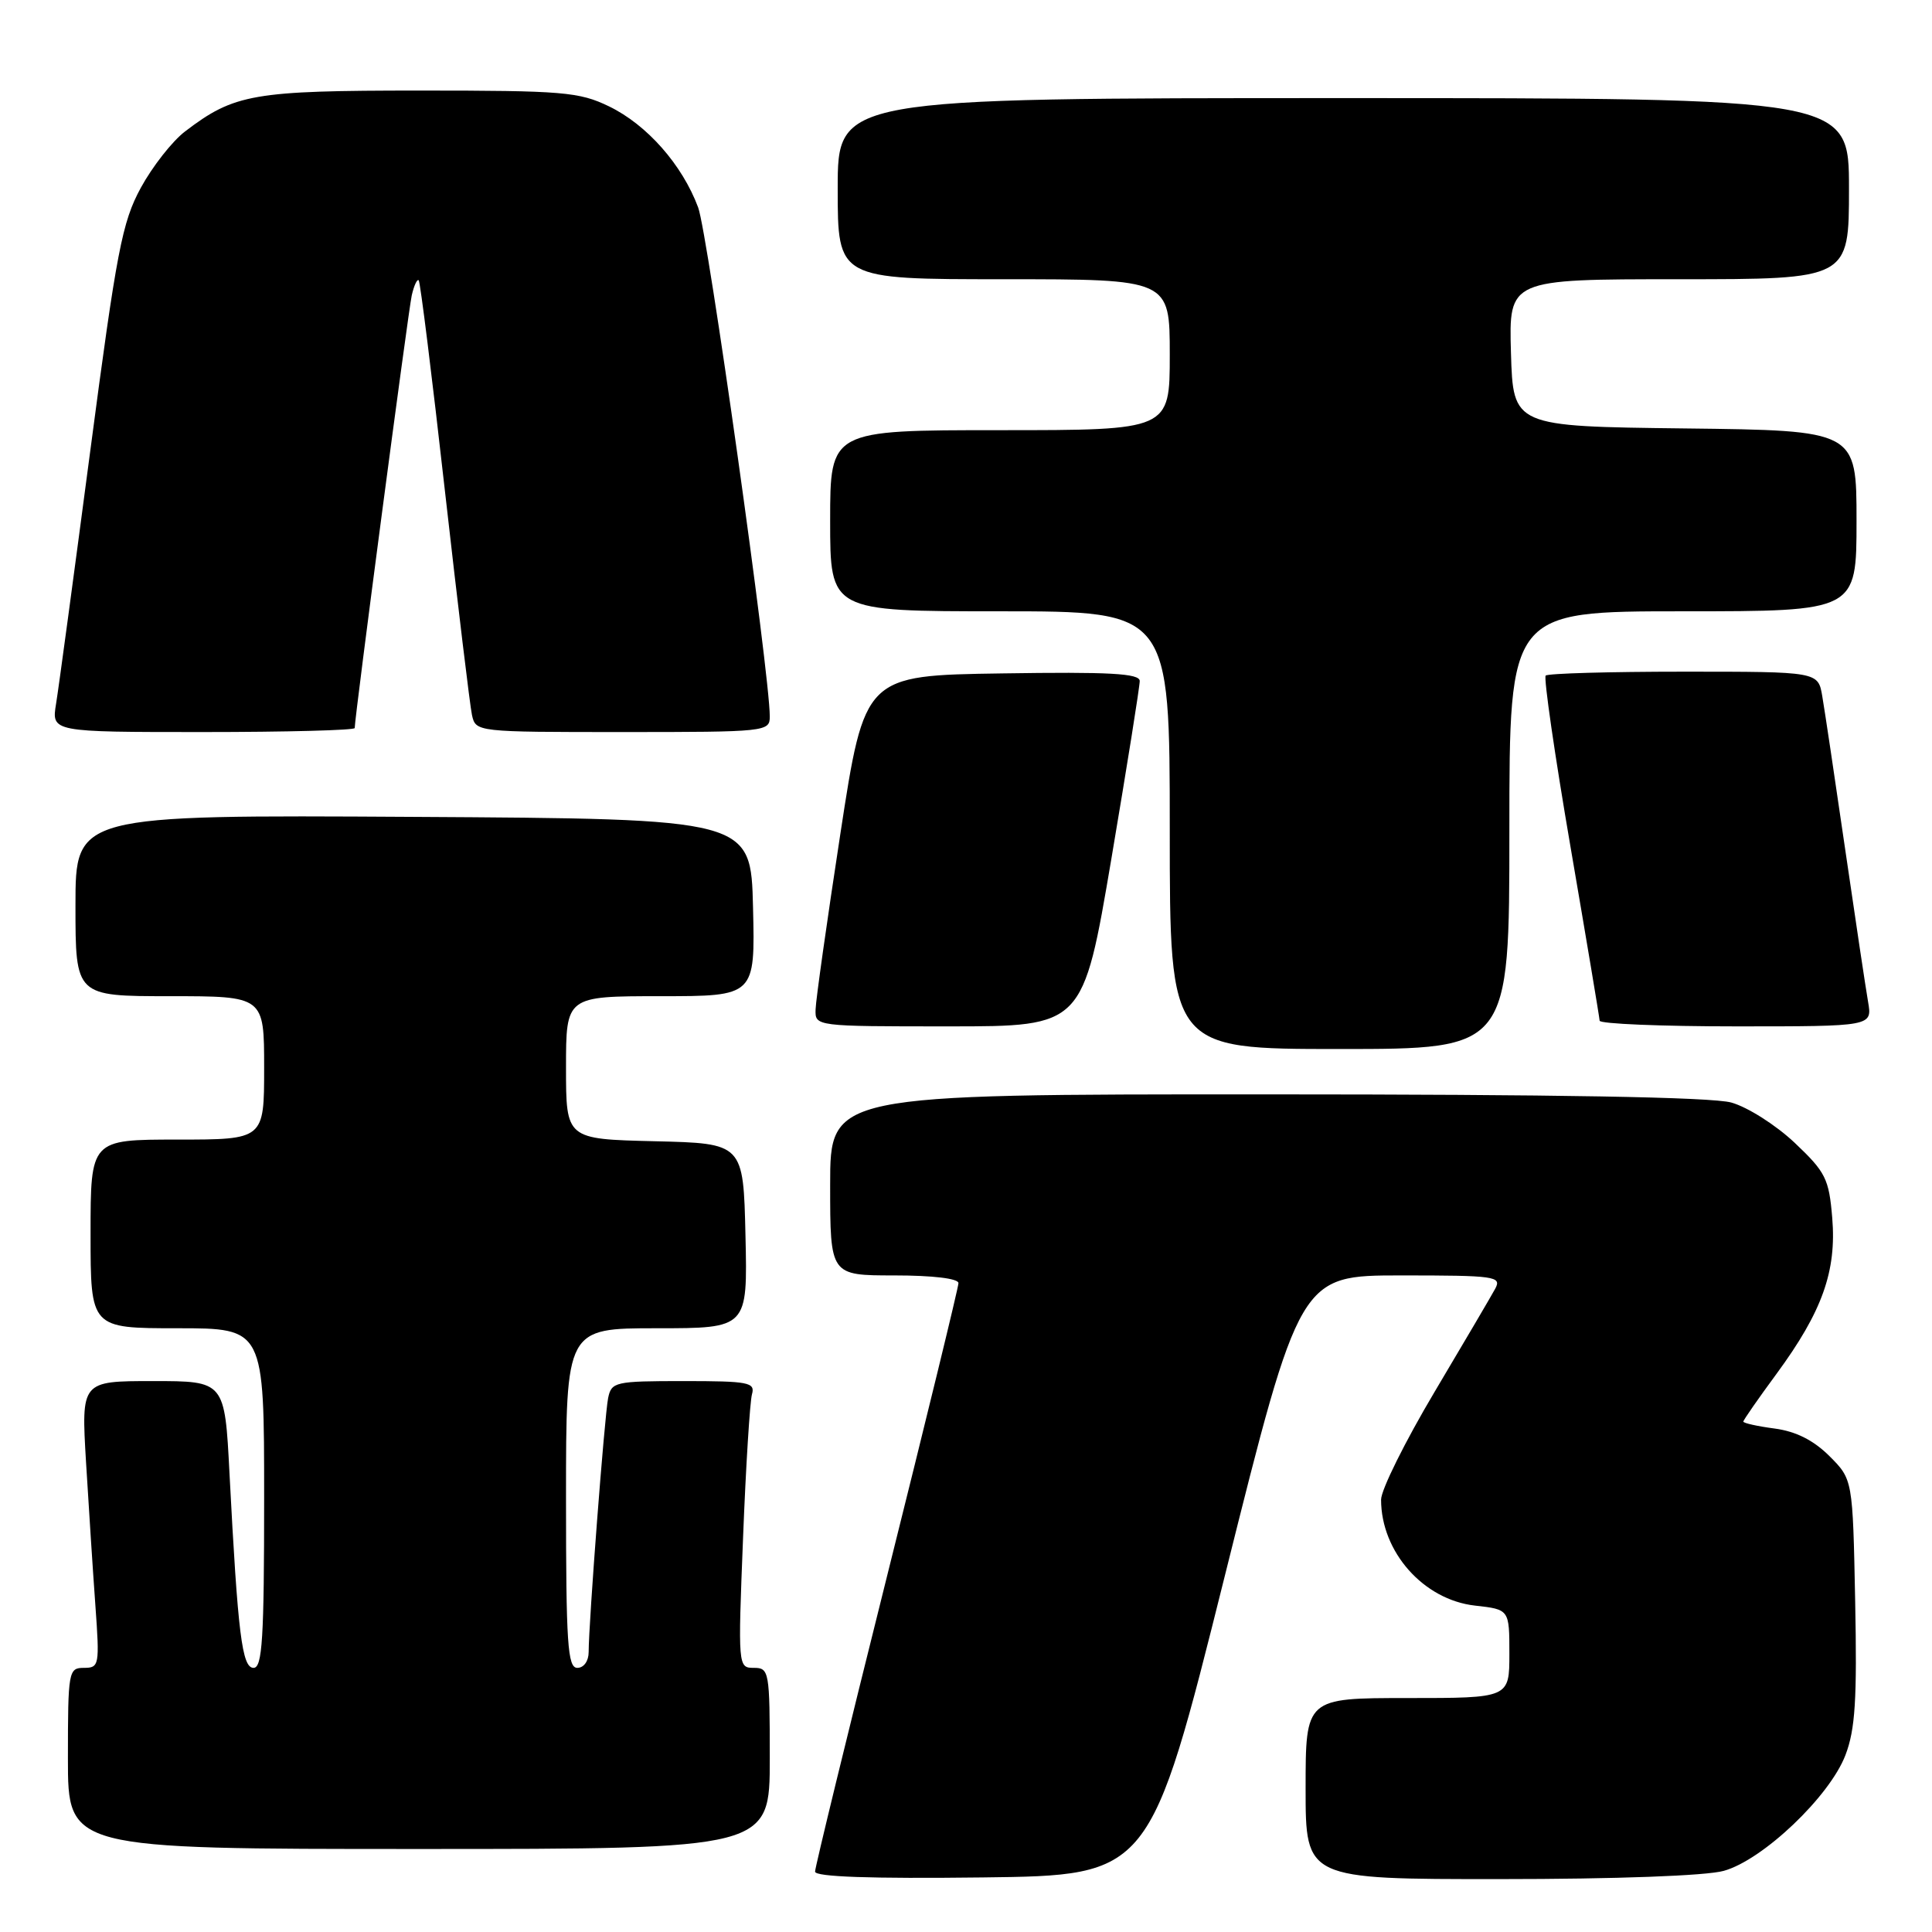 <?xml version="1.0" encoding="UTF-8" standalone="no"?>
<!DOCTYPE svg PUBLIC "-//W3C//DTD SVG 1.1//EN" "http://www.w3.org/Graphics/SVG/1.1/DTD/svg11.dtd" >
<svg xmlns="http://www.w3.org/2000/svg" xmlns:xlink="http://www.w3.org/1999/xlink" version="1.1" viewBox="0 0 256 256">
 <g >
 <path fill="currentColor"
d=" M 162.31 208.75 C 172.24 169.00 172.24 169.00 185.66 169.00 C 198.12 169.00 199.00 169.12 198.13 170.75 C 197.61 171.71 193.99 177.87 190.09 184.43 C 186.19 190.99 183.00 197.41 183.00 198.71 C 183.00 205.64 188.62 211.98 195.44 212.75 C 200.00 213.26 200.00 213.26 200.00 219.13 C 200.00 225.00 200.00 225.00 186.50 225.00 C 173.00 225.00 173.00 225.00 173.00 237.00 C 173.00 249.00 173.00 249.00 198.75 248.99 C 214.16 248.99 226.07 248.55 228.40 247.90 C 233.58 246.47 242.44 238.04 244.53 232.56 C 245.83 229.16 246.08 225.21 245.82 212.19 C 245.50 196.03 245.50 196.03 242.41 192.94 C 240.30 190.84 237.98 189.67 235.16 189.29 C 232.87 188.99 231.00 188.57 231.00 188.37 C 231.00 188.17 232.99 185.31 235.42 182.01 C 241.45 173.80 243.37 168.44 242.78 161.37 C 242.35 156.19 241.91 155.31 237.81 151.43 C 235.32 149.08 231.56 146.69 229.40 146.09 C 226.81 145.37 206.13 145.01 167.75 145.01 C 110.00 145.00 110.00 145.00 110.00 157.00 C 110.00 169.00 110.00 169.00 118.50 169.00 C 123.61 169.00 127.00 169.41 127.00 170.02 C 127.00 170.58 122.72 188.12 117.50 209.00 C 112.28 229.88 108.00 247.43 108.00 248.00 C 108.00 248.69 115.34 248.95 130.19 248.77 C 152.38 248.50 152.38 248.50 162.31 208.75 Z  M 102.00 233.00 C 102.00 221.45 101.92 221.00 99.89 221.00 C 97.79 221.00 97.78 220.86 98.46 203.75 C 98.83 194.26 99.37 185.71 99.64 184.75 C 100.09 183.17 99.20 183.00 90.59 183.00 C 81.49 183.00 81.02 183.11 80.58 185.25 C 80.11 187.55 78.00 215.10 78.00 218.90 C 78.00 220.10 77.36 221.00 76.50 221.00 C 75.21 221.00 75.00 217.83 75.00 198.50 C 75.00 176.00 75.00 176.00 87.03 176.00 C 99.06 176.00 99.06 176.00 98.78 163.75 C 98.50 151.50 98.50 151.50 86.75 151.22 C 75.00 150.94 75.00 150.94 75.00 141.47 C 75.00 132.00 75.00 132.00 87.53 132.00 C 100.06 132.00 100.06 132.00 99.78 120.25 C 99.50 108.50 99.50 108.50 54.75 108.24 C 10.00 107.98 10.00 107.98 10.00 119.99 C 10.00 132.00 10.00 132.00 22.50 132.00 C 35.00 132.00 35.00 132.00 35.00 141.50 C 35.00 151.00 35.00 151.00 23.50 151.00 C 12.00 151.00 12.00 151.00 12.00 163.50 C 12.00 176.00 12.00 176.00 23.50 176.00 C 35.00 176.00 35.00 176.00 35.00 198.50 C 35.00 217.11 34.76 221.00 33.60 221.00 C 32.07 221.00 31.52 216.59 30.41 195.25 C 29.78 183.00 29.78 183.00 20.27 183.00 C 10.76 183.00 10.76 183.00 11.40 193.75 C 11.76 199.66 12.31 208.21 12.64 212.75 C 13.21 220.67 13.15 221.00 11.12 221.00 C 9.08 221.00 9.00 221.44 9.00 233.00 C 9.00 245.00 9.00 245.00 55.50 245.00 C 102.00 245.00 102.00 245.00 102.00 233.00 Z  M 200.00 110.00 C 200.00 81.00 200.00 81.00 223.00 81.00 C 246.00 81.00 246.00 81.00 246.00 69.02 C 246.00 57.04 246.00 57.04 223.25 56.77 C 200.50 56.50 200.50 56.50 200.21 46.75 C 199.93 37.00 199.93 37.00 222.46 37.00 C 245.00 37.00 245.00 37.00 245.00 25.00 C 245.00 13.00 245.00 13.00 178.00 13.00 C 111.00 13.00 111.00 13.00 111.00 25.00 C 111.00 37.00 111.00 37.00 133.00 37.00 C 155.00 37.00 155.00 37.00 155.00 47.00 C 155.00 57.00 155.00 57.00 132.50 57.00 C 110.00 57.00 110.00 57.00 110.00 69.00 C 110.00 81.00 110.00 81.00 132.50 81.00 C 155.00 81.00 155.00 81.00 155.00 110.00 C 155.00 139.00 155.00 139.00 177.50 139.00 C 200.00 139.00 200.00 139.00 200.00 110.00 Z  M 147.27 113.75 C 149.34 101.51 151.03 90.93 151.02 90.23 C 151.00 89.23 147.00 89.01 132.78 89.23 C 114.57 89.50 114.57 89.50 111.35 110.50 C 109.58 122.05 108.10 132.51 108.07 133.75 C 108.00 136.00 108.00 136.00 125.75 136.00 C 143.50 136.00 143.50 136.00 147.27 113.75 Z  M 247.53 132.75 C 247.22 130.96 245.85 121.85 244.49 112.50 C 243.13 103.15 241.77 94.04 241.46 92.25 C 240.91 89.00 240.91 89.00 223.12 89.00 C 213.34 89.00 205.10 89.23 204.81 89.52 C 204.53 89.81 206.01 100.04 208.11 112.27 C 210.21 124.50 211.94 134.84 211.96 135.25 C 211.98 135.66 220.12 136.00 230.05 136.00 C 248.09 136.00 248.09 136.00 247.53 132.75 Z  M 47.00 96.47 C 47.00 95.03 54.10 41.17 54.56 39.13 C 54.86 37.83 55.27 36.94 55.48 37.14 C 55.69 37.35 57.25 49.89 58.95 65.01 C 60.66 80.13 62.27 93.51 62.54 94.75 C 63.04 96.99 63.13 97.00 82.52 97.00 C 101.53 97.00 102.00 96.95 102.00 94.94 C 102.00 89.26 93.79 30.96 92.51 27.49 C 90.40 21.83 85.73 16.53 80.69 14.09 C 76.73 12.18 74.62 12.00 55.65 12.00 C 33.53 12.00 31.06 12.43 24.53 17.41 C 22.83 18.70 20.20 22.06 18.66 24.88 C 16.18 29.44 15.46 33.21 11.96 59.75 C 9.80 76.11 7.77 91.19 7.43 93.25 C 6.82 97.00 6.82 97.00 26.91 97.00 C 37.96 97.00 47.00 96.76 47.00 96.47 Z "/>
</g>
</svg>